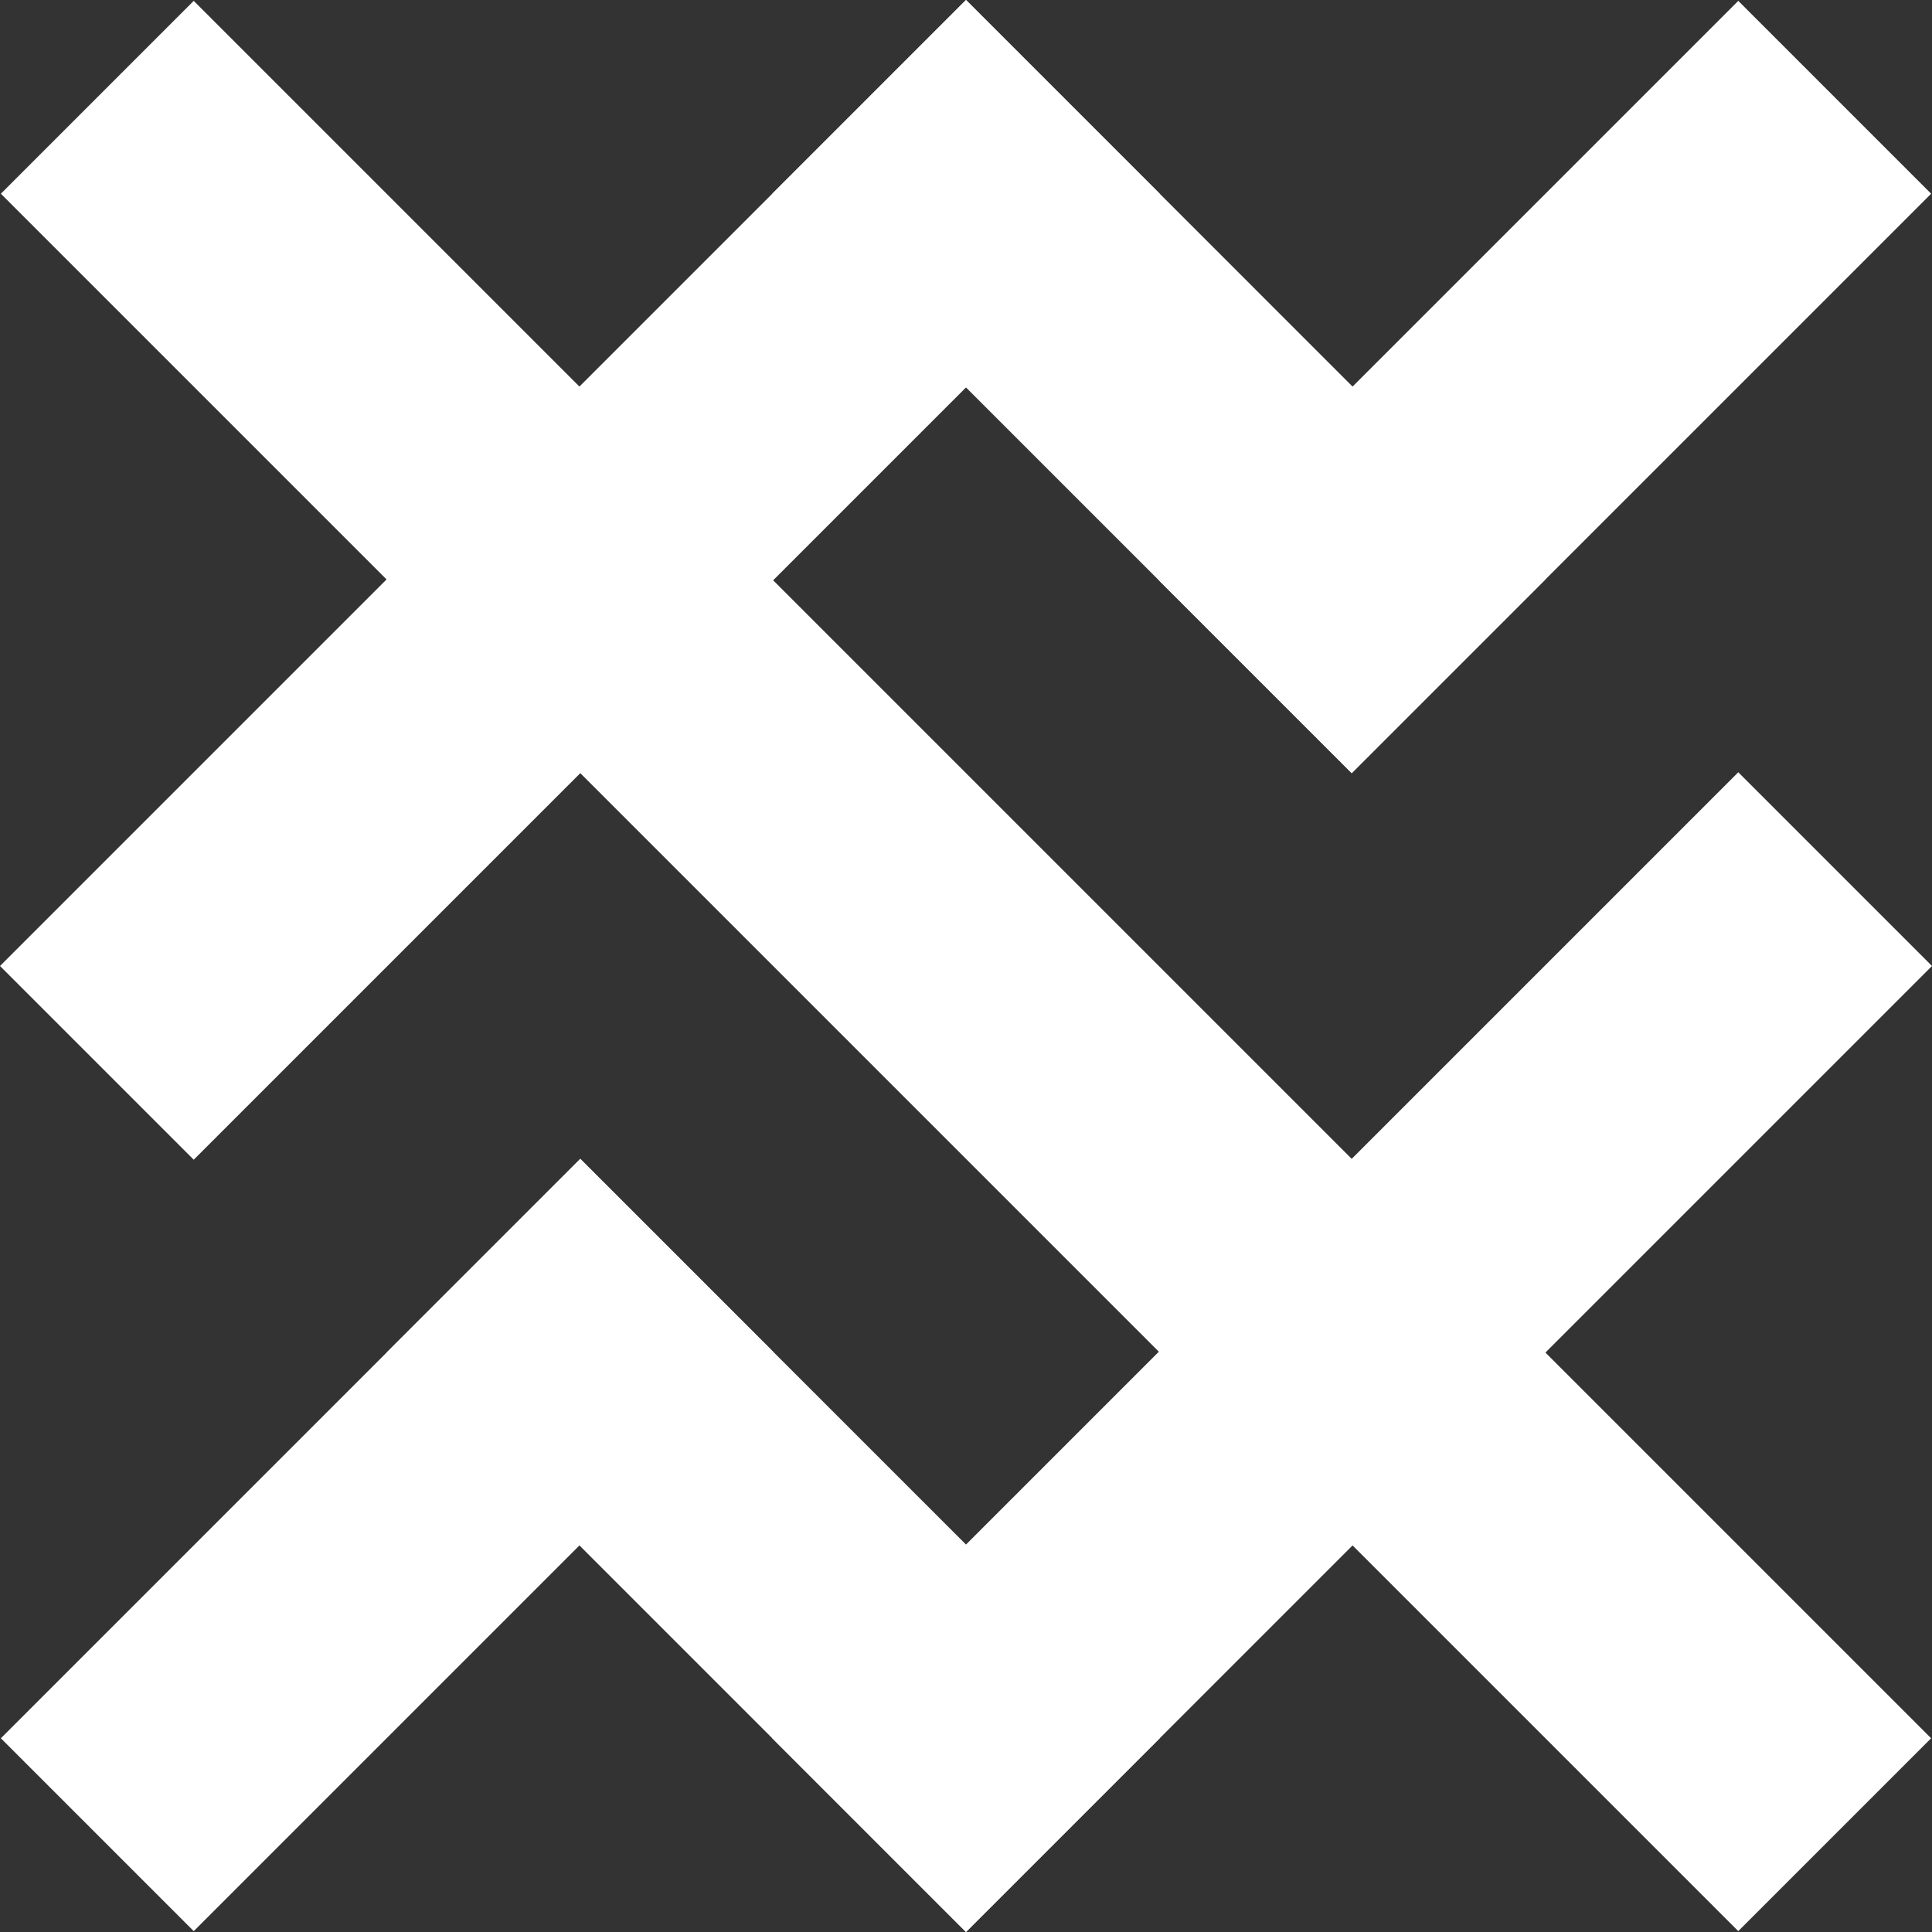 <svg width="2000" height="2000" viewBox="0 0 2000 2000" fill="none" xmlns="http://www.w3.org/2000/svg">
<rect x="0" y="0" width="2000" height="2000" fill="#333333" stroke="none"/>
<path d="M1999.1 1799.46L200.538 0.899L0.897 200.54L1799.46 1999.1L1999.1 1799.46Z" fill="white"/>
<path d="M1200.54 200.54L1000 0L0 1000L200.54 1200.54L1200.54 200.54Z" fill="white"/>
<path d="M800.363 1399.28L600.722 1199.64L0.901 1799.46L200.541 1999.1L800.363 1399.28Z" fill="white"/>
<path d="M1599.82 599.821L1000 0L799.462 200.54L1399.28 800.361L1599.82 599.821Z" fill="white"/>
<path d="M1999.1 200.54L1799.46 0.899L1199.64 600.72L1399.28 800.361L1999.1 200.54Z" fill="white"/>
<path d="M2000 1000L1799.46 799.46L799.458 1799.46L999.998 2000L2000 1000Z" fill="white"/>
<path d="M1200.54 1799.46L600.722 1199.64L400.182 1400.18L1000 2000L1200.54 1799.46Z" fill="white"/>
</svg>
